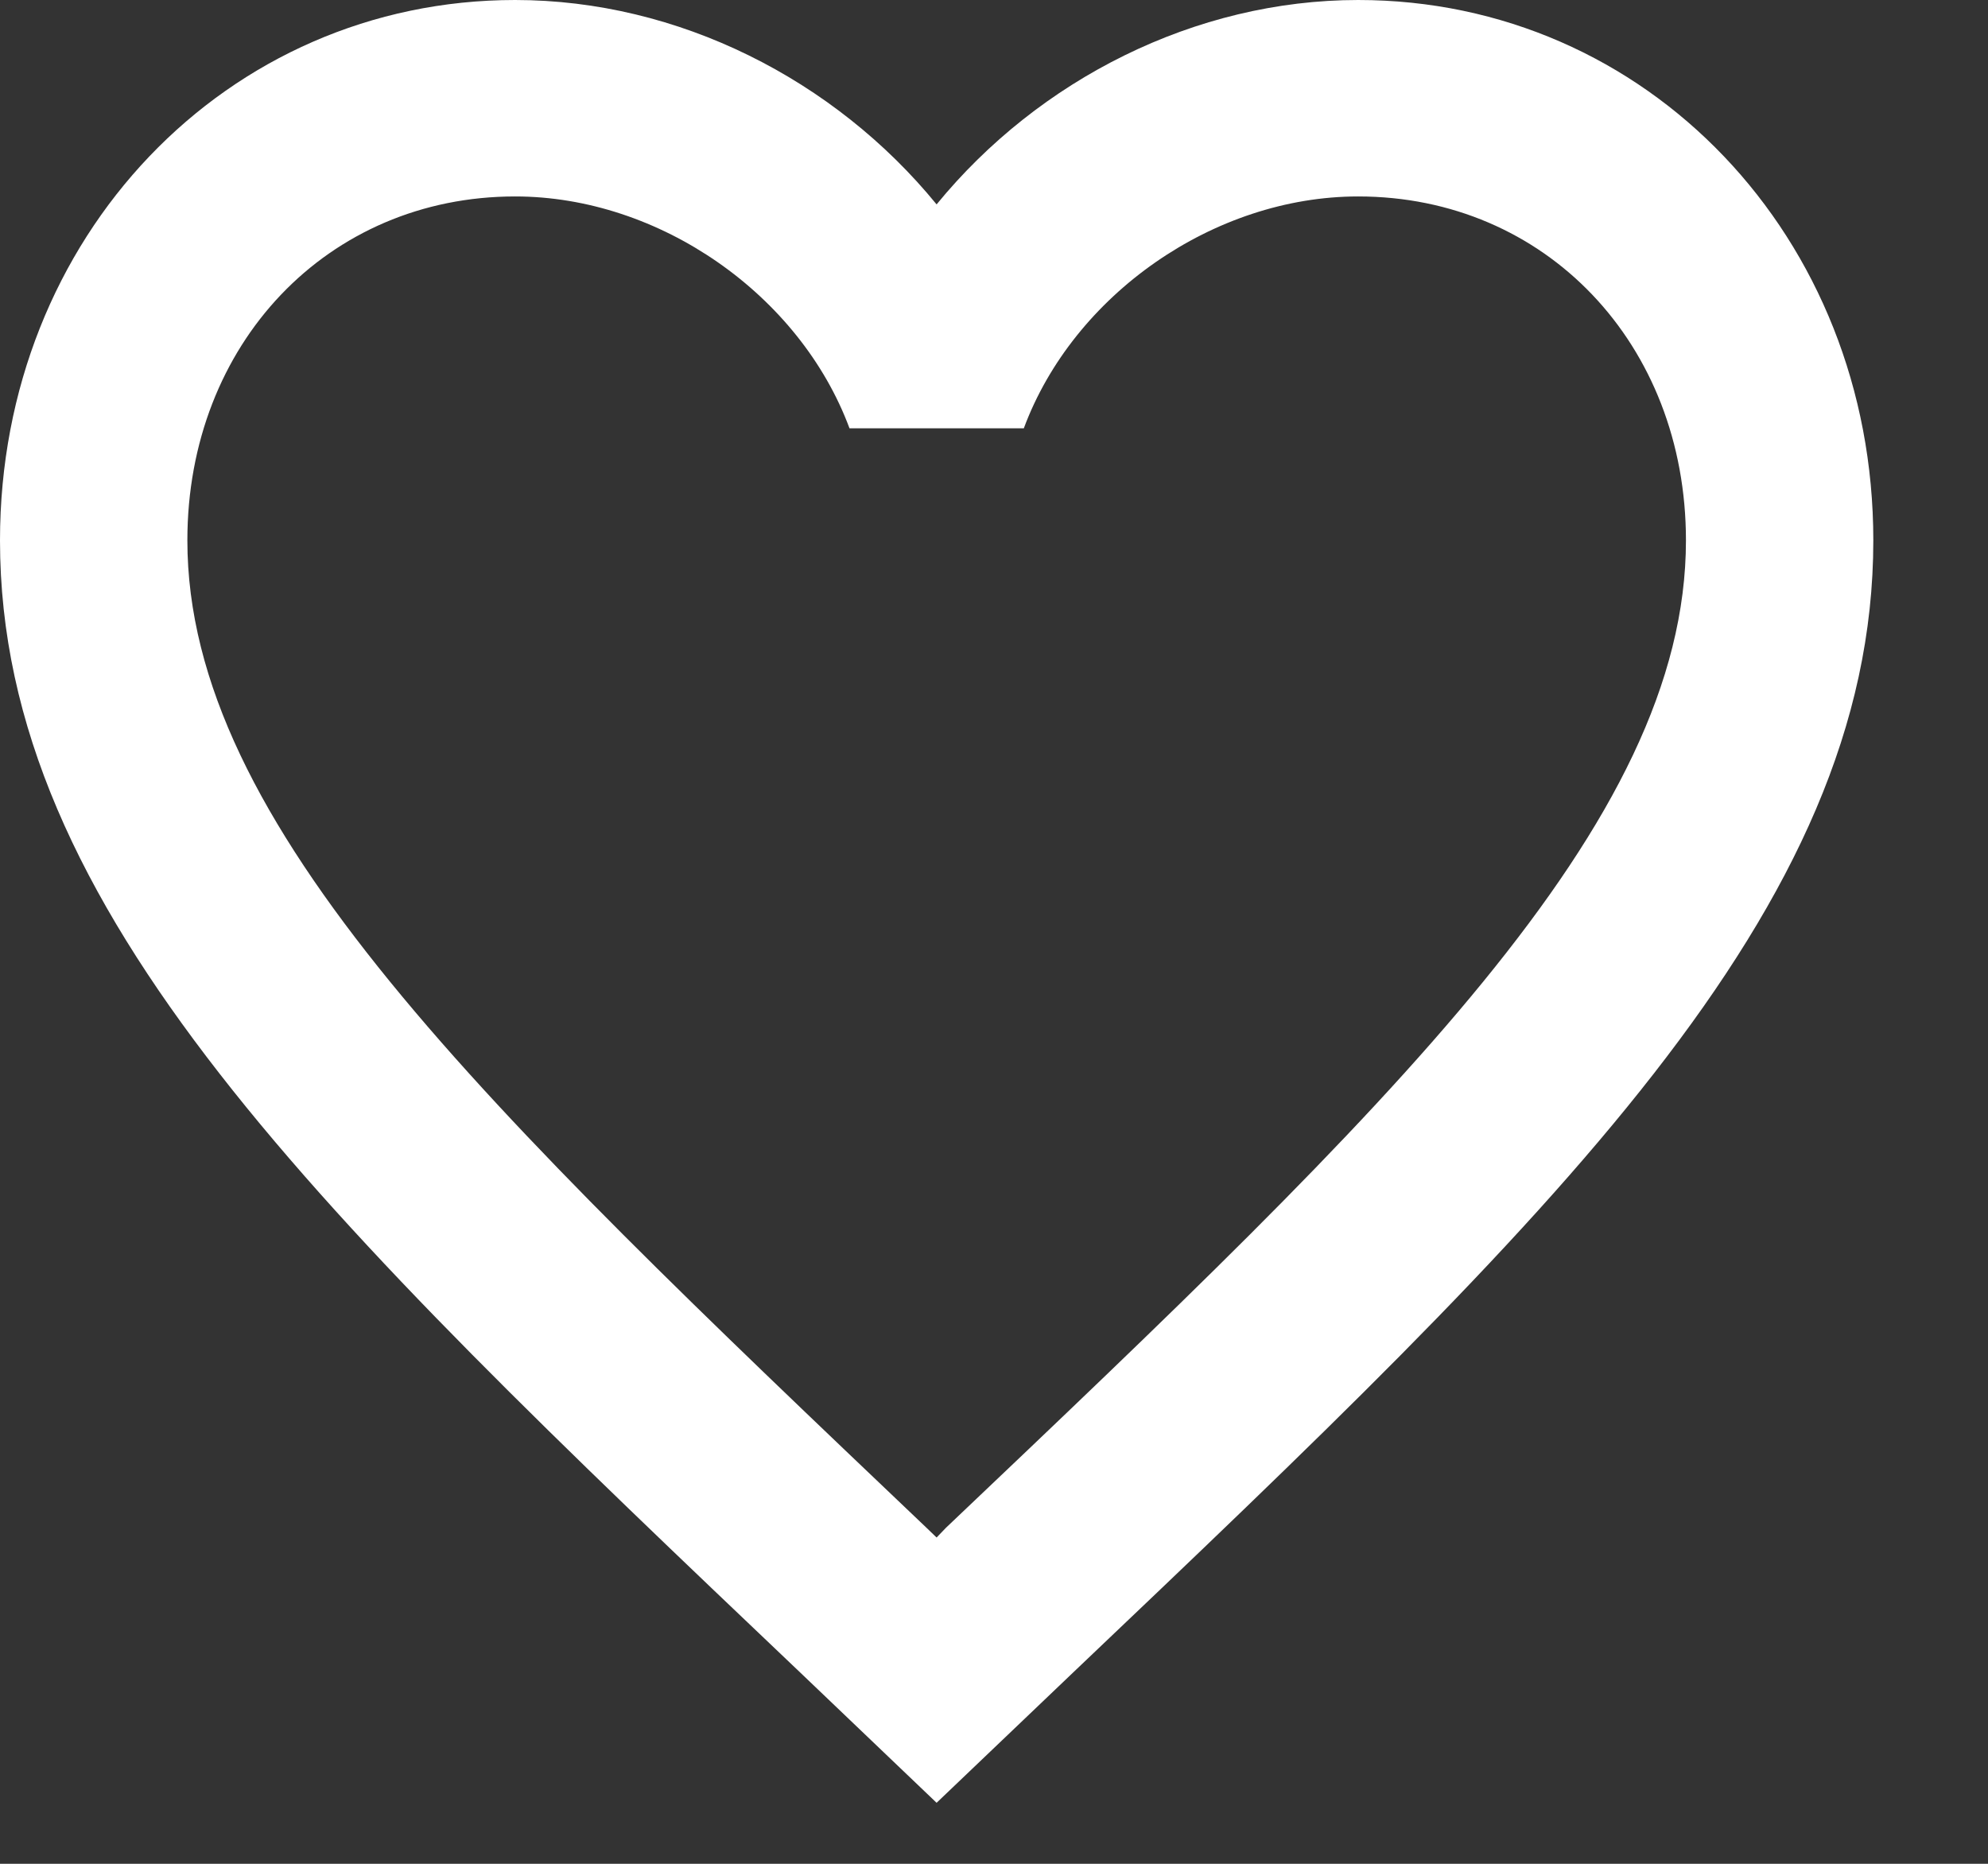 <svg width="16" height="15" viewBox="0 0 16 15" fill="none" xmlns="http://www.w3.org/2000/svg">
<rect x="0" y="0" width="16" height="15" fill="#333333" stroke="none"/>
<path d="M7.614 12.295L7.538 12.374L7.456 12.295C3.875 8.887 1.508 6.634 1.508 4.349C1.508 2.767 2.638 1.581 4.146 1.581C5.307 1.581 6.438 2.372 6.837 3.447H8.24C8.639 2.372 9.77 1.581 10.931 1.581C12.438 1.581 13.569 2.767 13.569 4.349C13.569 6.634 11.202 8.887 7.614 12.295ZM10.931 0C9.619 0 8.36 0.64 7.538 1.645C6.717 0.64 5.458 0 4.146 0C1.824 0 0 1.906 0 4.349C0 7.33 2.563 9.773 6.445 13.465L7.538 14.509L8.632 13.465C12.514 9.773 15.077 7.33 15.077 4.349C15.077 1.906 13.253 0 10.931 0Z" fill="white"/>
</svg>
